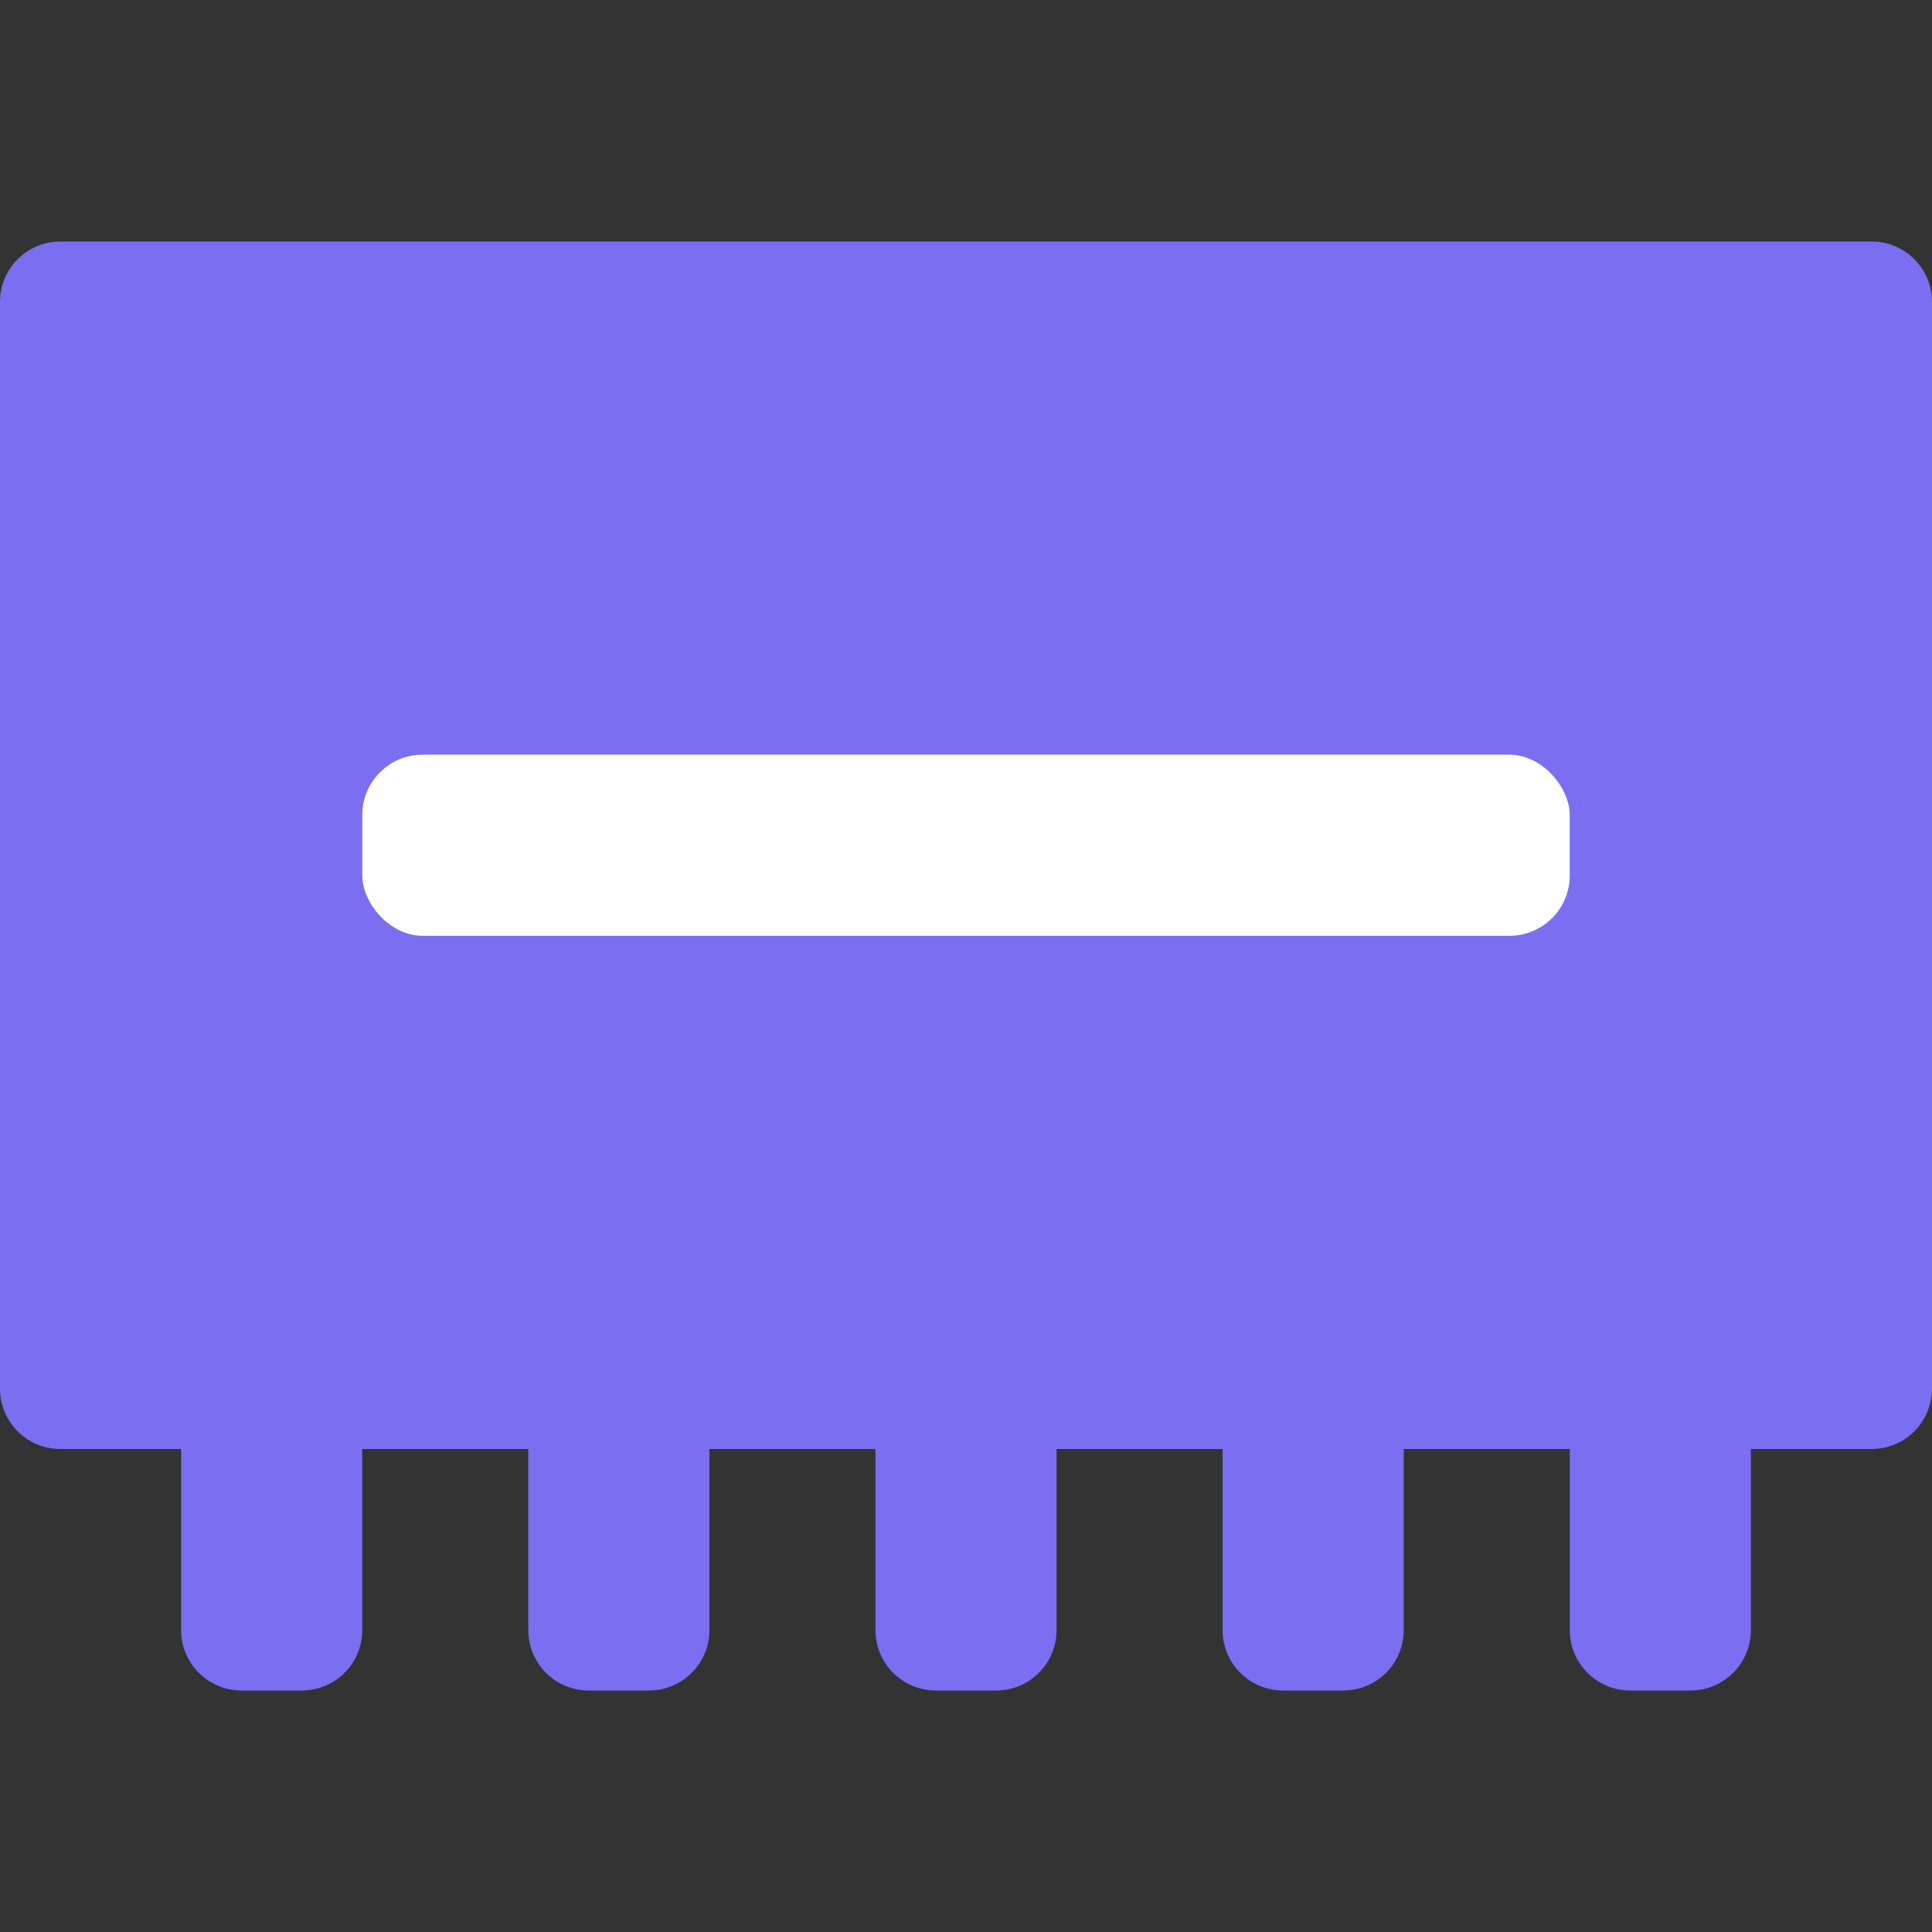<svg xmlns="http://www.w3.org/2000/svg" width="16" height="16" viewBox="0 0 16 16">
    <rect x="0" y="0" width="16" height="16" fill="#333333" stroke="none"/>
    <g fill="none" fill-rule="evenodd">
        <path fill="#7A6FF0" d="M15.5 2c.276 0 .5.224.5.5v9c0 .276-.224.5-.5.5h-1v1.5c0 .276-.224.5-.5.5h-.5c-.276 0-.5-.224-.5-.5V12h-1.375v1.5c0 .276-.224.5-.5.5h-.5c-.276 0-.5-.224-.5-.5V12H8.75v1.5c0 .276-.224.5-.5.5h-.5c-.276 0-.5-.224-.5-.5V12H5.875v1.5c0 .276-.224.5-.5.5h-.5c-.276 0-.5-.224-.5-.5V12H3v1.5c0 .276-.224.5-.5.5H2c-.276 0-.5-.224-.5-.5V12h-1c-.276 0-.5-.224-.5-.5v-9c0-.276.224-.5.5-.5h15z"/>
        <rect width="10" height="1.5" x="3" y="6.25" fill="#FFF" rx=".5"/>
    </g>
</svg>
